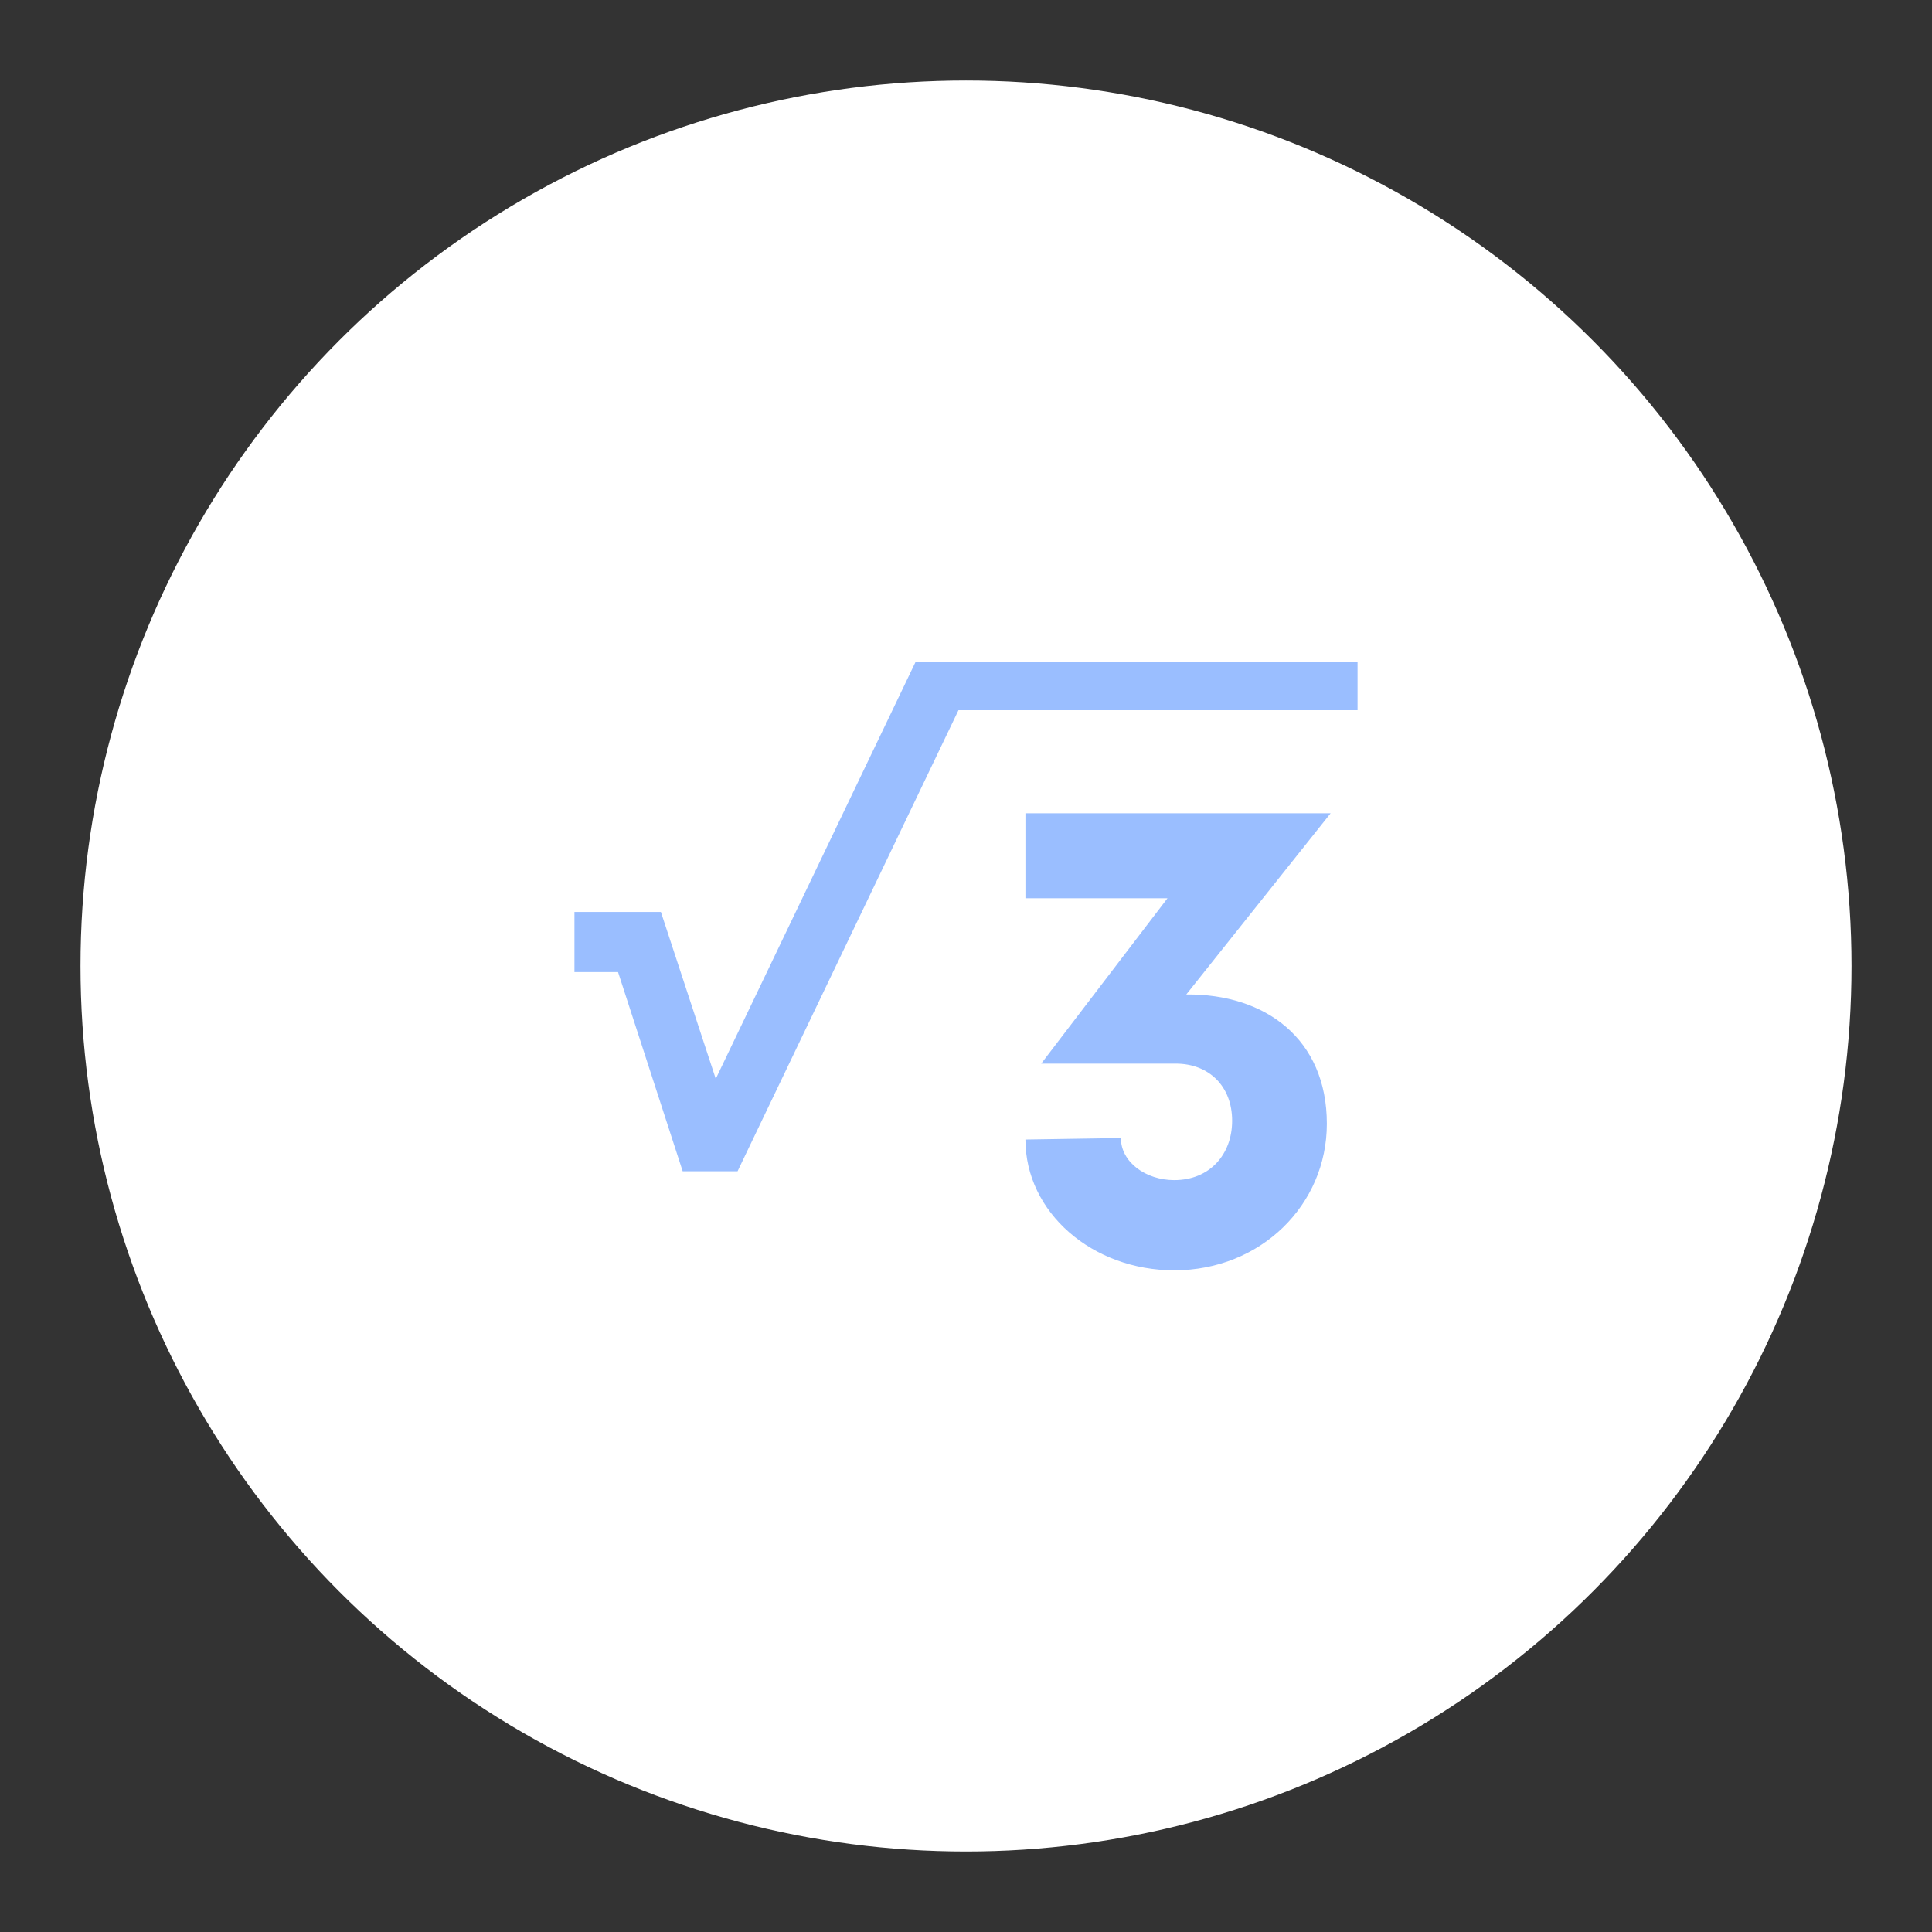 <?xml version="1.0" encoding="UTF-8"?>
<svg version="1.1" viewBox="0 0 192 192" xml:space="preserve" xmlns="http://www.w3.org/2000/svg">
	 <rect x="0" y="0" width="192" height="192" fill="#333333" stroke="none"/>
	 <circle class="a" cx="96" cy="96" r="88" fill="#fff"/><g transform="translate(-1.338 -4.921)" fill="#9abeff" stroke-width="3.201" aria-label="√3"><path d="m69.183 121.32h5.453l23.157-48.331-5.453-2.316-19.87 41.458-5.453-16.583h-8.591v5.976h4.333z"/><path d="m119.23 103.75 14.342-18.003h-30.328v8.441h14.118l-12.55 16.434h13.371c3.287 0 5.603 2.241 5.603 5.677 0 3.361-2.241 5.901-5.752 5.901-2.839 0-5.304-1.793-5.304-4.183l-9.487 0.149c0 7.246 6.648 12.998 14.791 12.998 8.591 0 15.164-6.499 15.164-14.566 0-8.441-6.125-12.923-13.969-12.848z"/></g><path d="m91.002 65.756h43.91v4.823h-43.5z" fill="#9abeff"/></svg>
